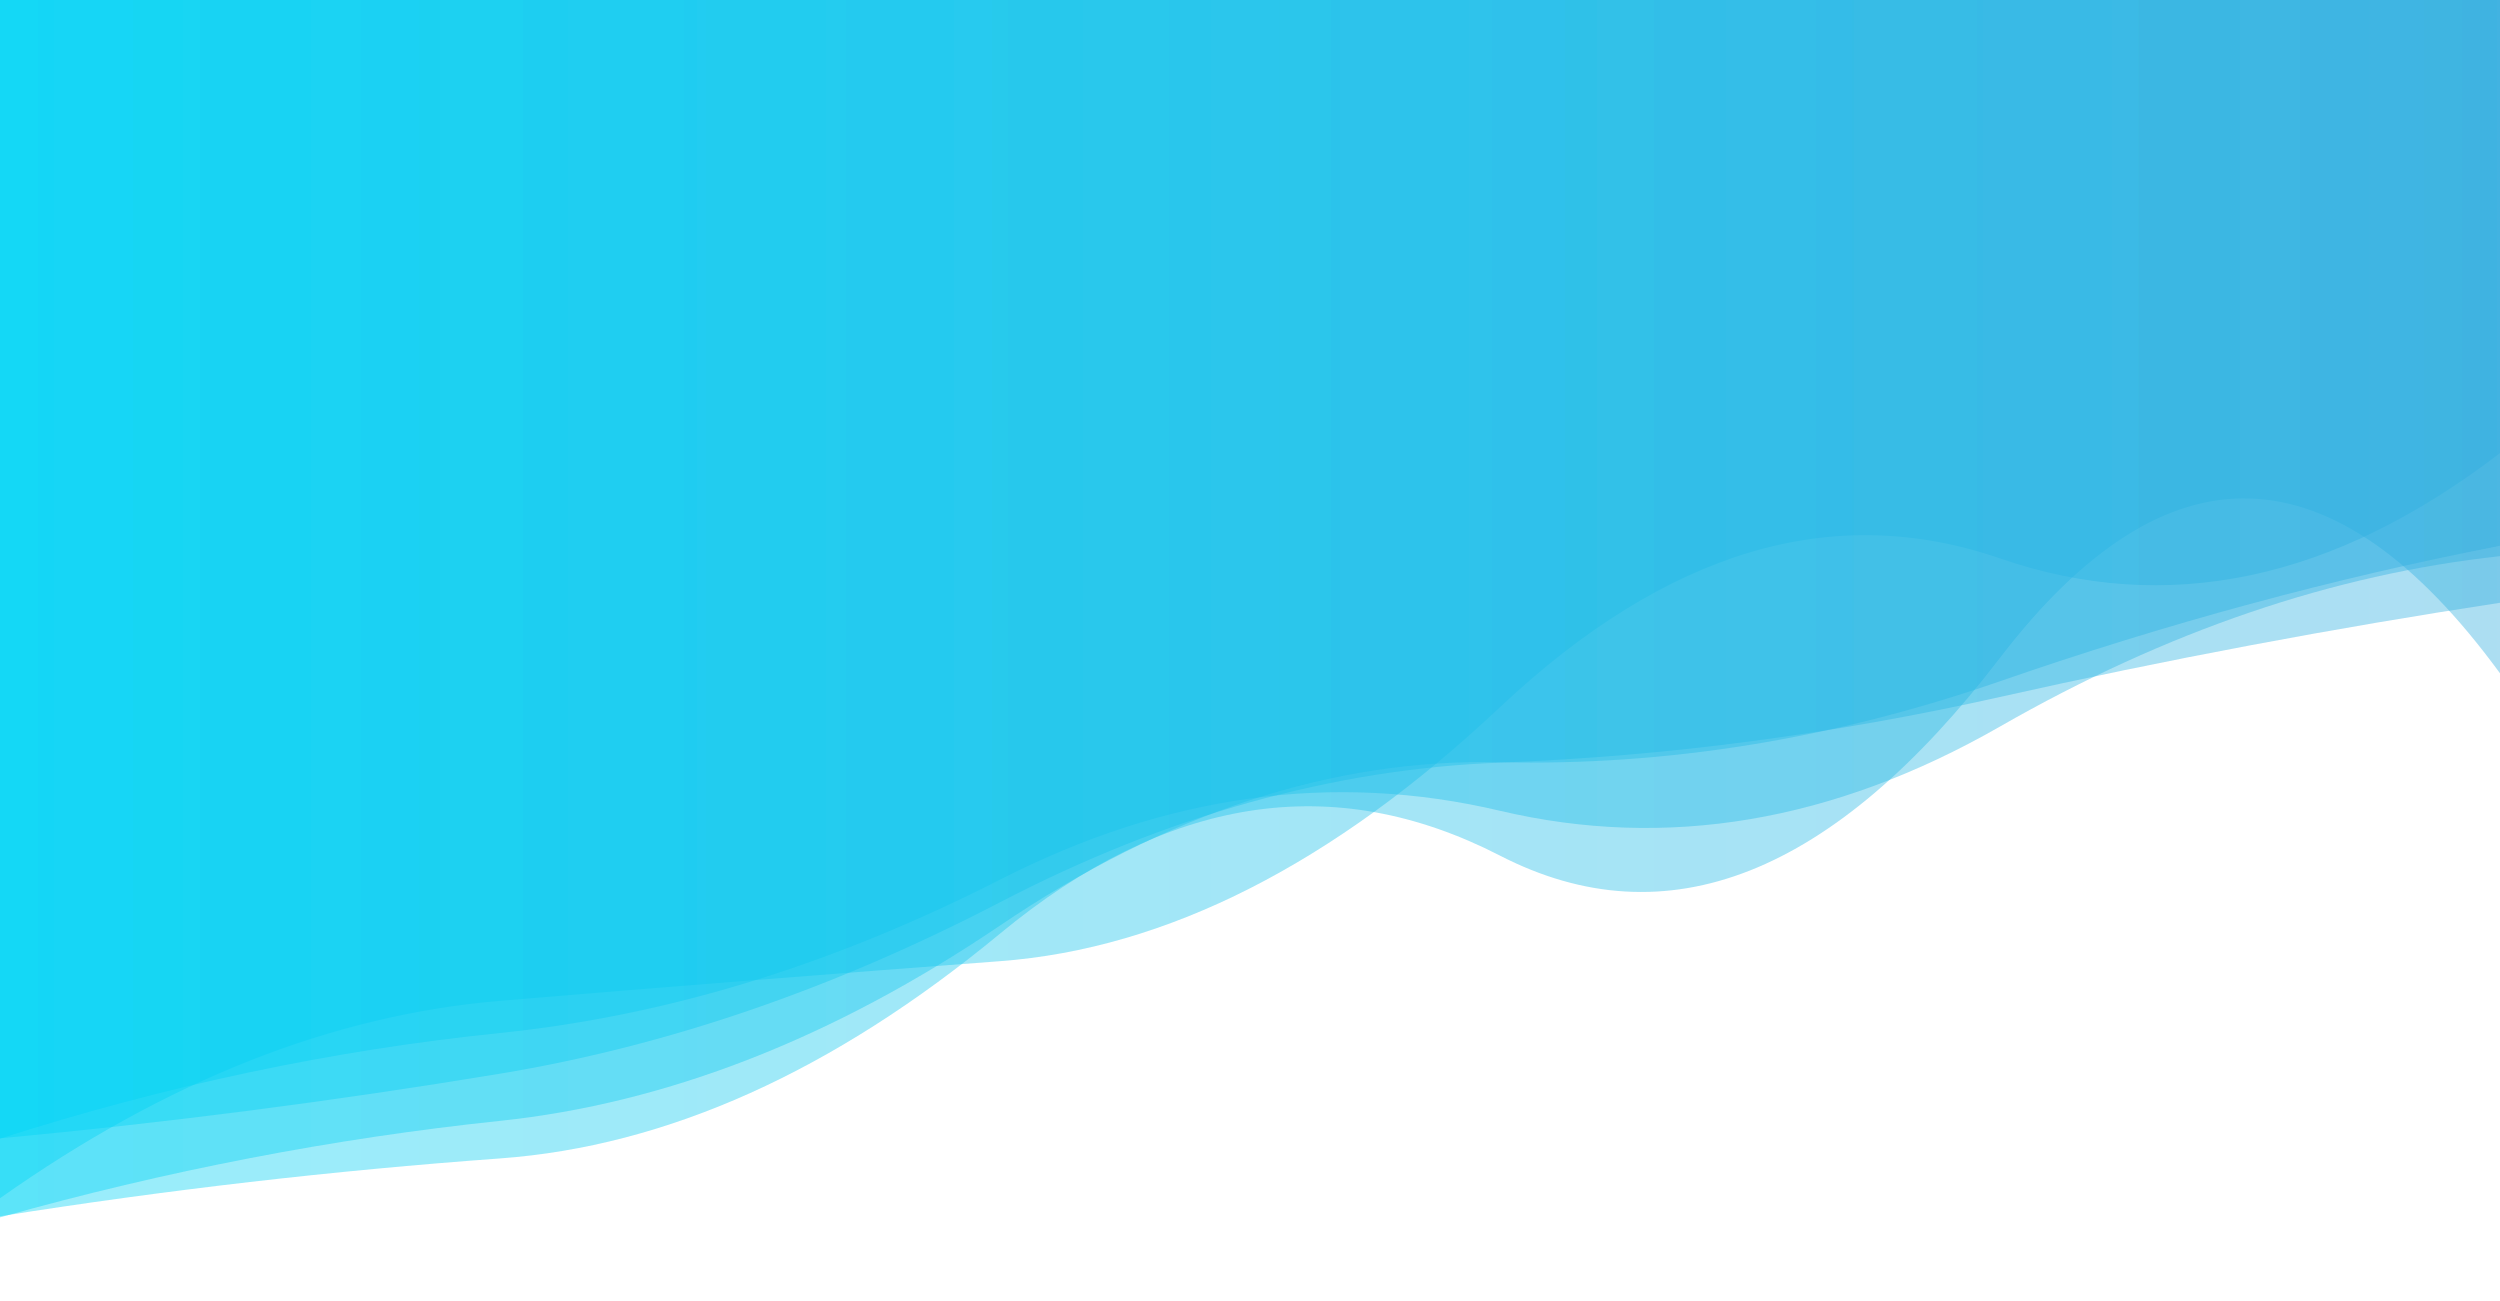 <?xml version="1.0" encoding="utf-8"?><svg xmlns="http://www.w3.org/2000/svg" xmlns:xlink="http://www.w3.org/1999/xlink" width="2560" height="1332" preserveAspectRatio="xMidYMid" viewBox="0 0 2560 1332" style="z-index:1;margin-right:-2px;display:block;background-repeat-y:initial;background-repeat-x:initial;background-color:rgb(241, 242, 243);animation-play-state:paused" ><g transform="translate(1280,666) scale(1,1) translate(-1280,-666)" style="animation-play-state:paused" ><linearGradient id="lg-0.8248458784436493" x1="0" x2="1" y1="0" y2="0" style="animation-play-state:paused" ><stop stop-color="#00d4f5" offset="0" style="animation-play-state:paused"></stop>

<stop stop-color="#31addf" offset="1" style="animation-play-state:paused" ></stop></linearGradient>
<path d="M0 0L0 1226.968Q256 1046.227 512 1024.835T1024 984.248T1536 724.159T2048 571.802T2560 463.979L2560 0Z" fill="url(#lg-0.8248458784436493)" opacity="0.4" style="opacity:0.4;animation-play-state:paused" ></path>
<path d="M0 0L0 1165.652Q256 1141.823 512 1099.458T1024 923.917T1536 780.938T2048 713.698T2560 617.244L2560 0Z" fill="url(#lg-0.8248458784436493)" opacity="0.4" style="opacity:0.4;animation-play-state:paused" ></path>
<path d="M0 0L0 1245.454Q256 1204.878 512 1186.24T1024 956.031T1536 876.158T2048 673.616T2560 689.455L2560 0Z" fill="url(#lg-0.8248458784436493)" opacity="0.4" style="opacity:0.4;animation-play-state:paused" ></path>
<path d="M0 0L0 1165.962Q256 1084.013 512 1057.764T1024 900.705T1536 830.243T2048 743.975T2560 569.516L2560 0Z" fill="url(#lg-0.8248458784436493)" opacity="0.4" style="opacity:0.4;animation-play-state:paused" ></path>
<path d="M0 0L0 1246.58Q256 1174.678 512 1147.771T1024 947.749T1536 780.517T2048 697.598T2560 558.864L2560 0Z" fill="url(#lg-0.8248458784436493)" opacity="0.4" style="opacity:0.4;animation-play-state:paused" ></path></g></svg>